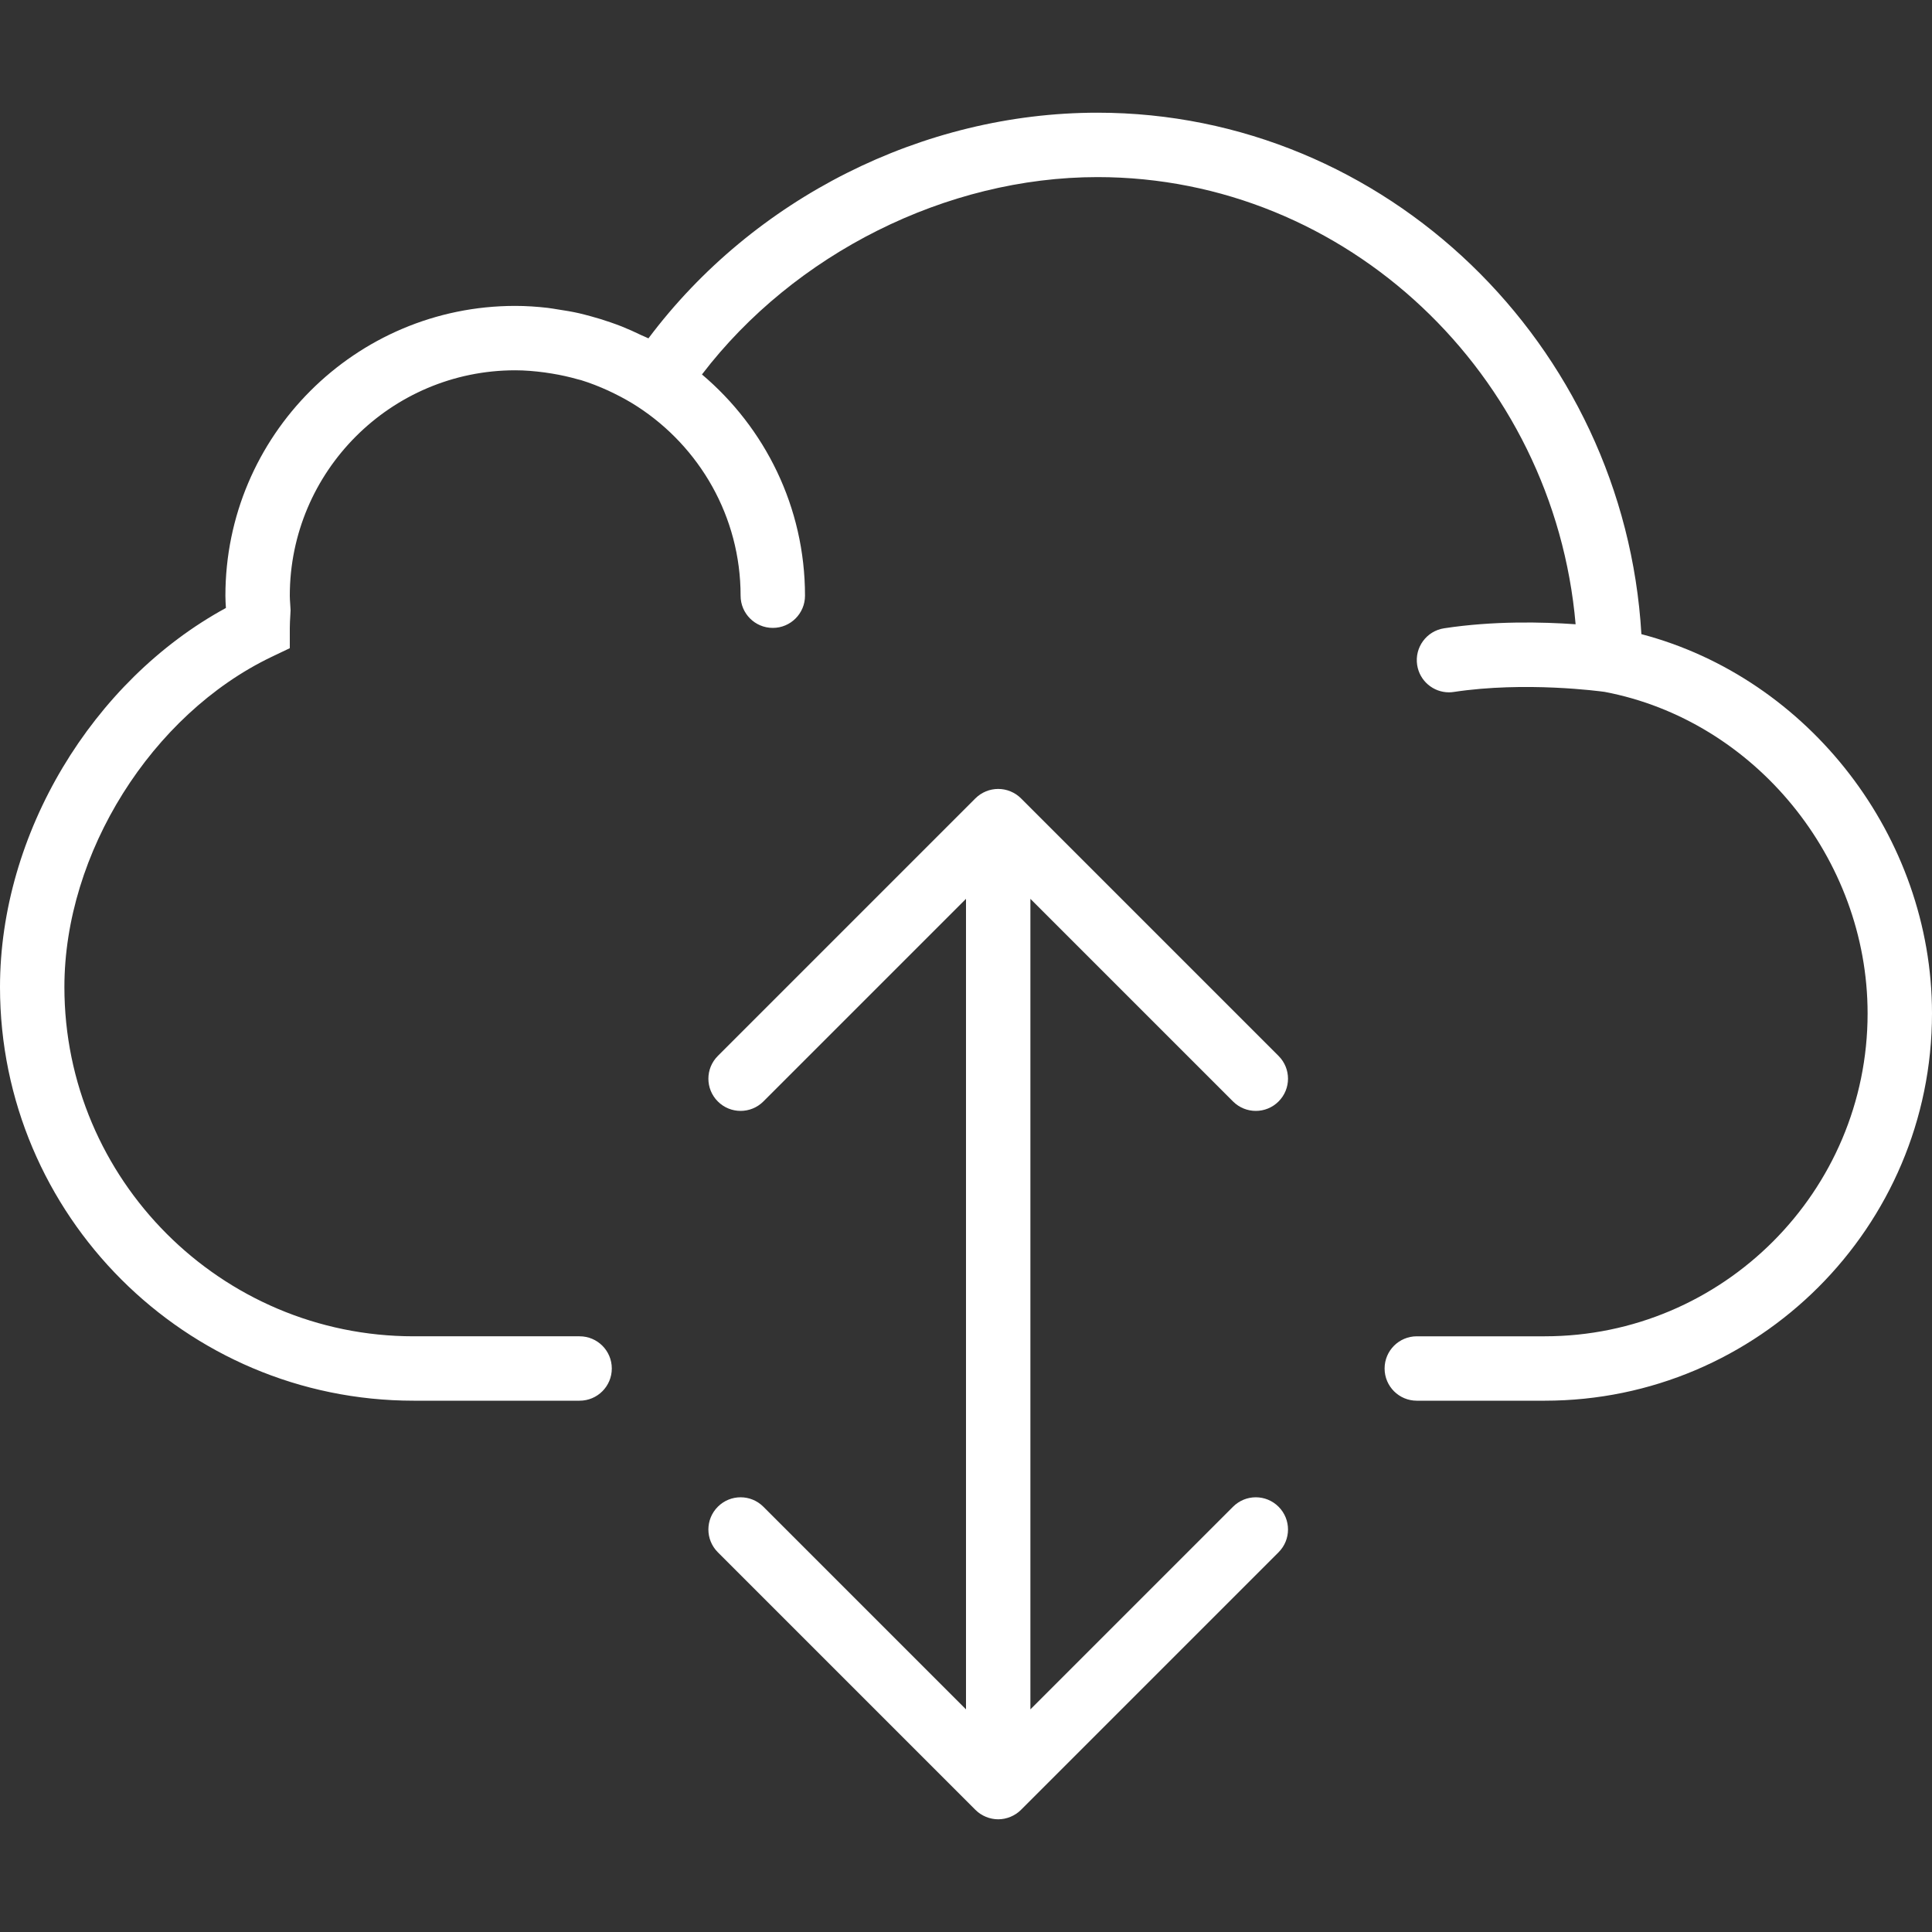 <?xml version="1.0" encoding="UTF-8" standalone="no"?>
<!-- Generator: Adobe Illustrator 19.0.0, SVG Export Plug-In . SVG Version: 6.00 Build 0)  -->

<svg
   xmlns:dc="http://purl.org/dc/elements/1.1/"
   xmlns:cc="http://creativecommons.org/ns#"
   xmlns:rdf="http://www.w3.org/1999/02/22-rdf-syntax-ns#"
   xmlns:svg="http://www.w3.org/2000/svg"
   xmlns="http://www.w3.org/2000/svg"
   xmlns:sodipodi="http://sodipodi.sourceforge.net/DTD/sodipodi-0.dtd"
   xmlns:inkscape="http://www.inkscape.org/namespaces/inkscape"
   version="1.1"
   id="Capa_1"
   x="0px"
   y="0px"
   viewBox="0 0 60 60"
   style="enable-background:new 0 0 60 60;"
   xml:space="preserve"
   sodipodi:docname="download.svg"
   inkscape:version="0.92.3 (2405546, 2018-03-11)"><rect x="0" y="0" width="60" height="60" fill="#333333" stroke="none"/><defs
   id="defs41" /><sodipodi:namedview
   pagecolor="#ffffff"
   bordercolor="#666666"
   borderopacity="1"
   objecttolerance="10"
   gridtolerance="10"
   guidetolerance="10"
   inkscape:pageopacity="0"
   inkscape:pageshadow="2"
   inkscape:window-width="730"
   inkscape:window-height="480"
   id="namedview39"
   showgrid="false"
   inkscape:zoom="3.9333333"
   inkscape:cx="30"
   inkscape:cy="30"
   inkscape:window-x="0"
   inkscape:window-y="0"
   inkscape:window-maximized="0"
   inkscape:current-layer="Capa_1" />
<g
   id="g6"
   style="fill:#ffffff">
	<path
   d="M50.975,19.694c-0.527-9-7.946-16.194-16.891-16.194c-5.43,0-10.688,2.663-13.946,7.008   c-0.075-0.039-0.155-0.066-0.231-0.103c-0.196-0.095-0.394-0.185-0.597-0.266c-0.118-0.047-0.238-0.089-0.358-0.131   c-0.197-0.069-0.397-0.13-0.6-0.185c-0.12-0.032-0.239-0.065-0.36-0.093c-0.22-0.05-0.444-0.088-0.67-0.121   c-0.105-0.016-0.209-0.036-0.315-0.048C16.676,9.523,16.341,9.5,16,9.5c-4.962,0-9,4.037-9,9c0,0.129,0.008,0.255,0.016,0.381   C2.857,21.148,0,25.899,0,30.654C0,37.737,5.762,43.5,12.845,43.5H18c0.552,0,1-0.447,1-1s-0.448-1-1-1h-5.155   C6.865,41.5,2,36.635,2,30.654c0-4.154,2.705-8.466,6.432-10.253L9,20.13V19.5c0-0.123,0.008-0.249,0.015-0.375l0.009-0.173   L9.012,18.75C9.006,18.667,9,18.584,9,18.5c0-3.859,3.14-7,7-7c0.309,0,0.614,0.027,0.917,0.067   c0.078,0.01,0.156,0.023,0.234,0.036c0.267,0.044,0.53,0.102,0.789,0.176c0.035,0.01,0.071,0.017,0.106,0.027   c0.285,0.087,0.563,0.198,0.835,0.321c0.07,0.032,0.139,0.066,0.208,0.1c0.241,0.119,0.477,0.25,0.705,0.398   C21.72,13.874,23,16.039,23,18.5c0,0.553,0.448,1,1,1s1-0.447,1-1c0-2.754-1.246-5.219-3.2-6.871   C24.666,7.879,29.388,5.5,34.084,5.5c7.744,0,14.178,6.135,14.848,13.887c-1.022-0.072-2.553-0.109-4.083,0.125   c-0.546,0.083-0.921,0.593-0.838,1.139c0.075,0.495,0.501,0.85,0.987,0.85c0.05,0,0.101-0.004,0.152-0.012   c2.224-0.336,4.543-0.021,4.684-0.002C54.49,22.372,58,26.661,58,31.472C58,37.001,53.501,41.5,47.972,41.5H44   c-0.552,0-1,0.447-1,1s0.448,1,1,1h3.972C54.604,43.5,60,38.104,60,31.472C60,25.983,56.173,21.06,50.975,19.694z"
   id="path2"
   style="fill:#ffffff" />
	<path
   d="M38.293,34.207C38.488,34.402,38.744,34.5,39,34.5s0.512-0.098,0.707-0.293c0.391-0.391,0.391-1.023,0-1.414l-7.999-7.999   c-0.092-0.093-0.203-0.166-0.326-0.217c-0.244-0.101-0.52-0.101-0.764,0c-0.123,0.051-0.233,0.124-0.326,0.217l-7.999,7.999   c-0.391,0.391-0.391,1.023,0,1.414C22.488,34.402,22.744,34.5,23,34.5s0.512-0.098,0.707-0.293L30,27.914v25.172l-6.293-6.293   c-0.391-0.391-1.023-0.391-1.414,0s-0.391,1.023,0,1.414l7.999,7.999c0.092,0.093,0.203,0.166,0.326,0.217   C30.74,56.473,30.87,56.5,31,56.5s0.26-0.027,0.382-0.077c0.123-0.051,0.233-0.124,0.326-0.217l7.999-7.999   c0.391-0.391,0.391-1.023,0-1.414s-1.023-0.391-1.414,0L32,53.086V27.914L38.293,34.207z"
   id="path4"
   style="fill:#ffffff" />
</g>
<g
   id="g8">
</g>
<g
   id="g10">
</g>
<g
   id="g12">
</g>
<g
   id="g14">
</g>
<g
   id="g16">
</g>
<g
   id="g18">
</g>
<g
   id="g20">
</g>
<g
   id="g22">
</g>
<g
   id="g24">
</g>
<g
   id="g26">
</g>
<g
   id="g28">
</g>
<g
   id="g30">
</g>
<g
   id="g32">
</g>
<g
   id="g34">
</g>
<g
   id="g36">
</g>
</svg>